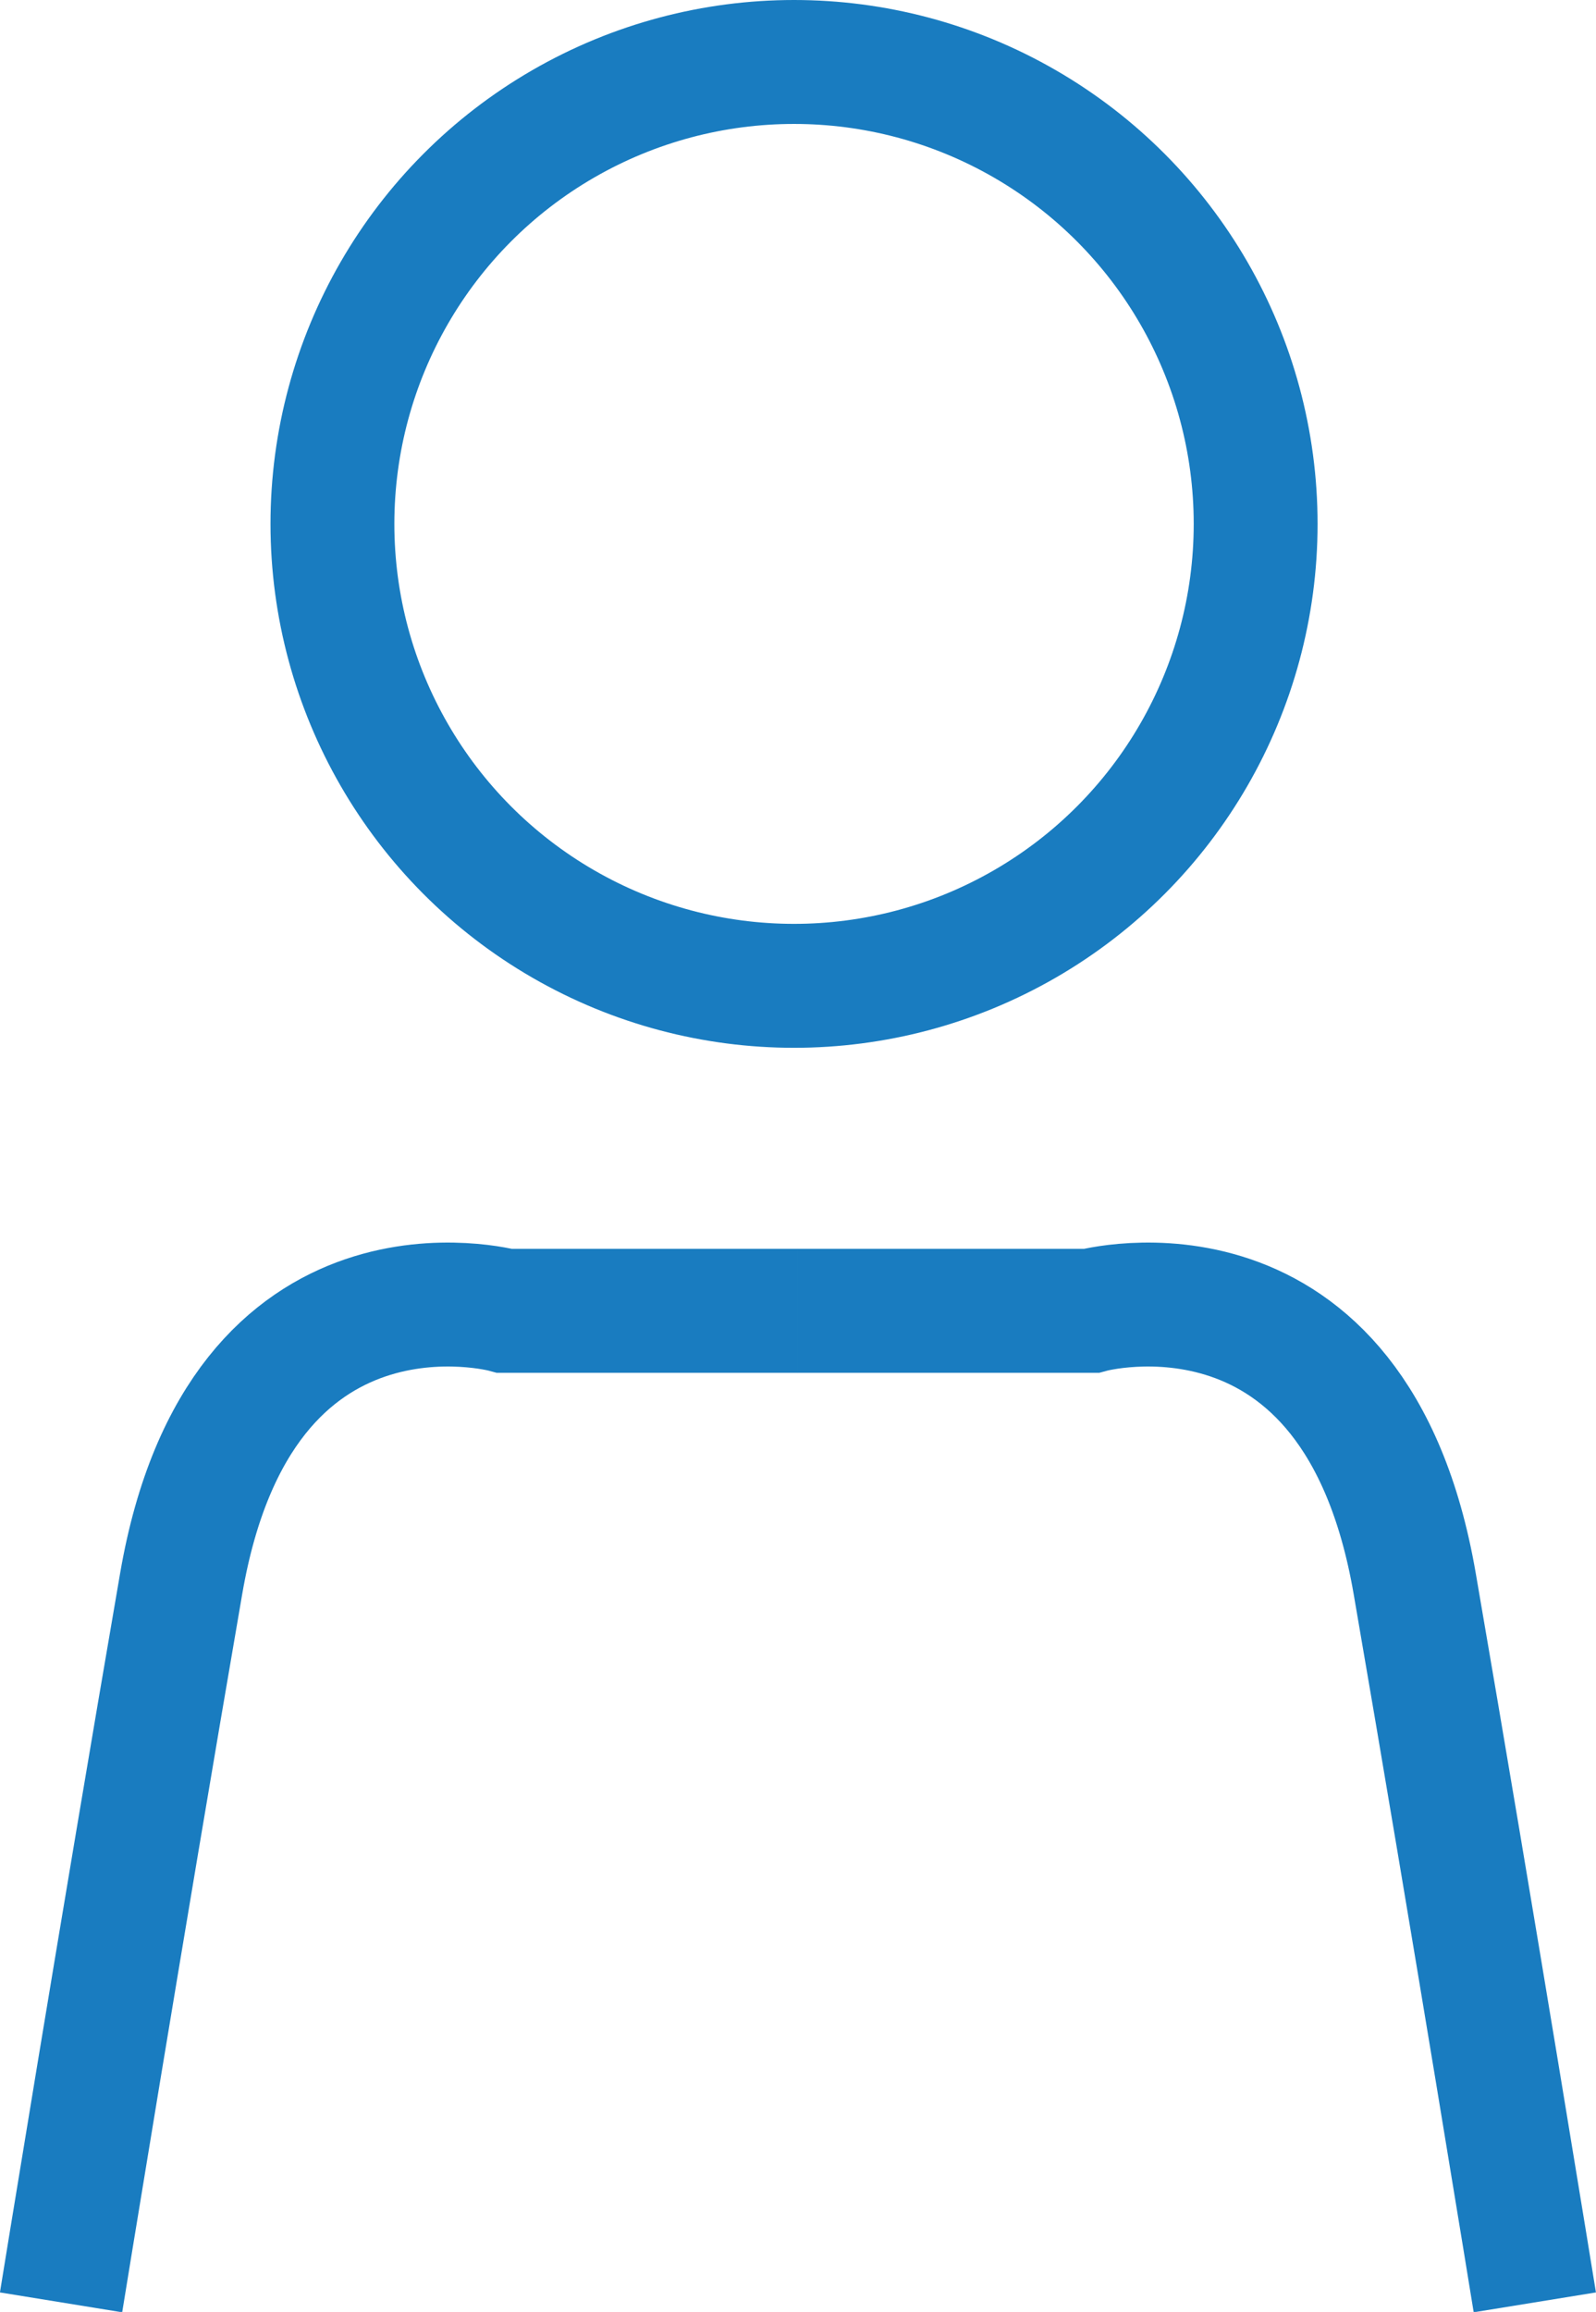 <svg xmlns="http://www.w3.org/2000/svg" width="12.886" height="18.653" viewBox="0 0 12.886 18.653">
  <g id="グループ_1928" data-name="グループ 1928" transform="translate(796.493 12700)">
    <g id="楕円形_41" data-name="楕円形 41" transform="translate(-794.309 -12700)" fill="none" stroke="#197cc0" stroke-width="1">
      <circle cx="4.227" cy="4.227" r="4.227" stroke="none"/>
      <circle cx="4.227" cy="4.227" r="3.727" fill="none"/>
    </g>
    <g id="グループ_1927" data-name="グループ 1927" transform="translate(-796 -12689.481)">
      <path id="パス_1310" data-name="パス 1310" d="M-795.787-12679.5s.49-3.018.97-5.8,2.613-2.2,2.613-2.2h2.367" transform="translate(795.787 12687.557)" fill="none" stroke="#197cc0" stroke-width="1"/>
      <path id="パス_1311" data-name="パス 1311" d="M-789.837-12679.5s-.49-3.018-.97-5.8-2.613-2.2-2.613-2.2h-2.367" transform="translate(801.736 12687.557)" fill="none" stroke="#197cc0" stroke-width="1"/>
    </g>
  </g>
</svg>
